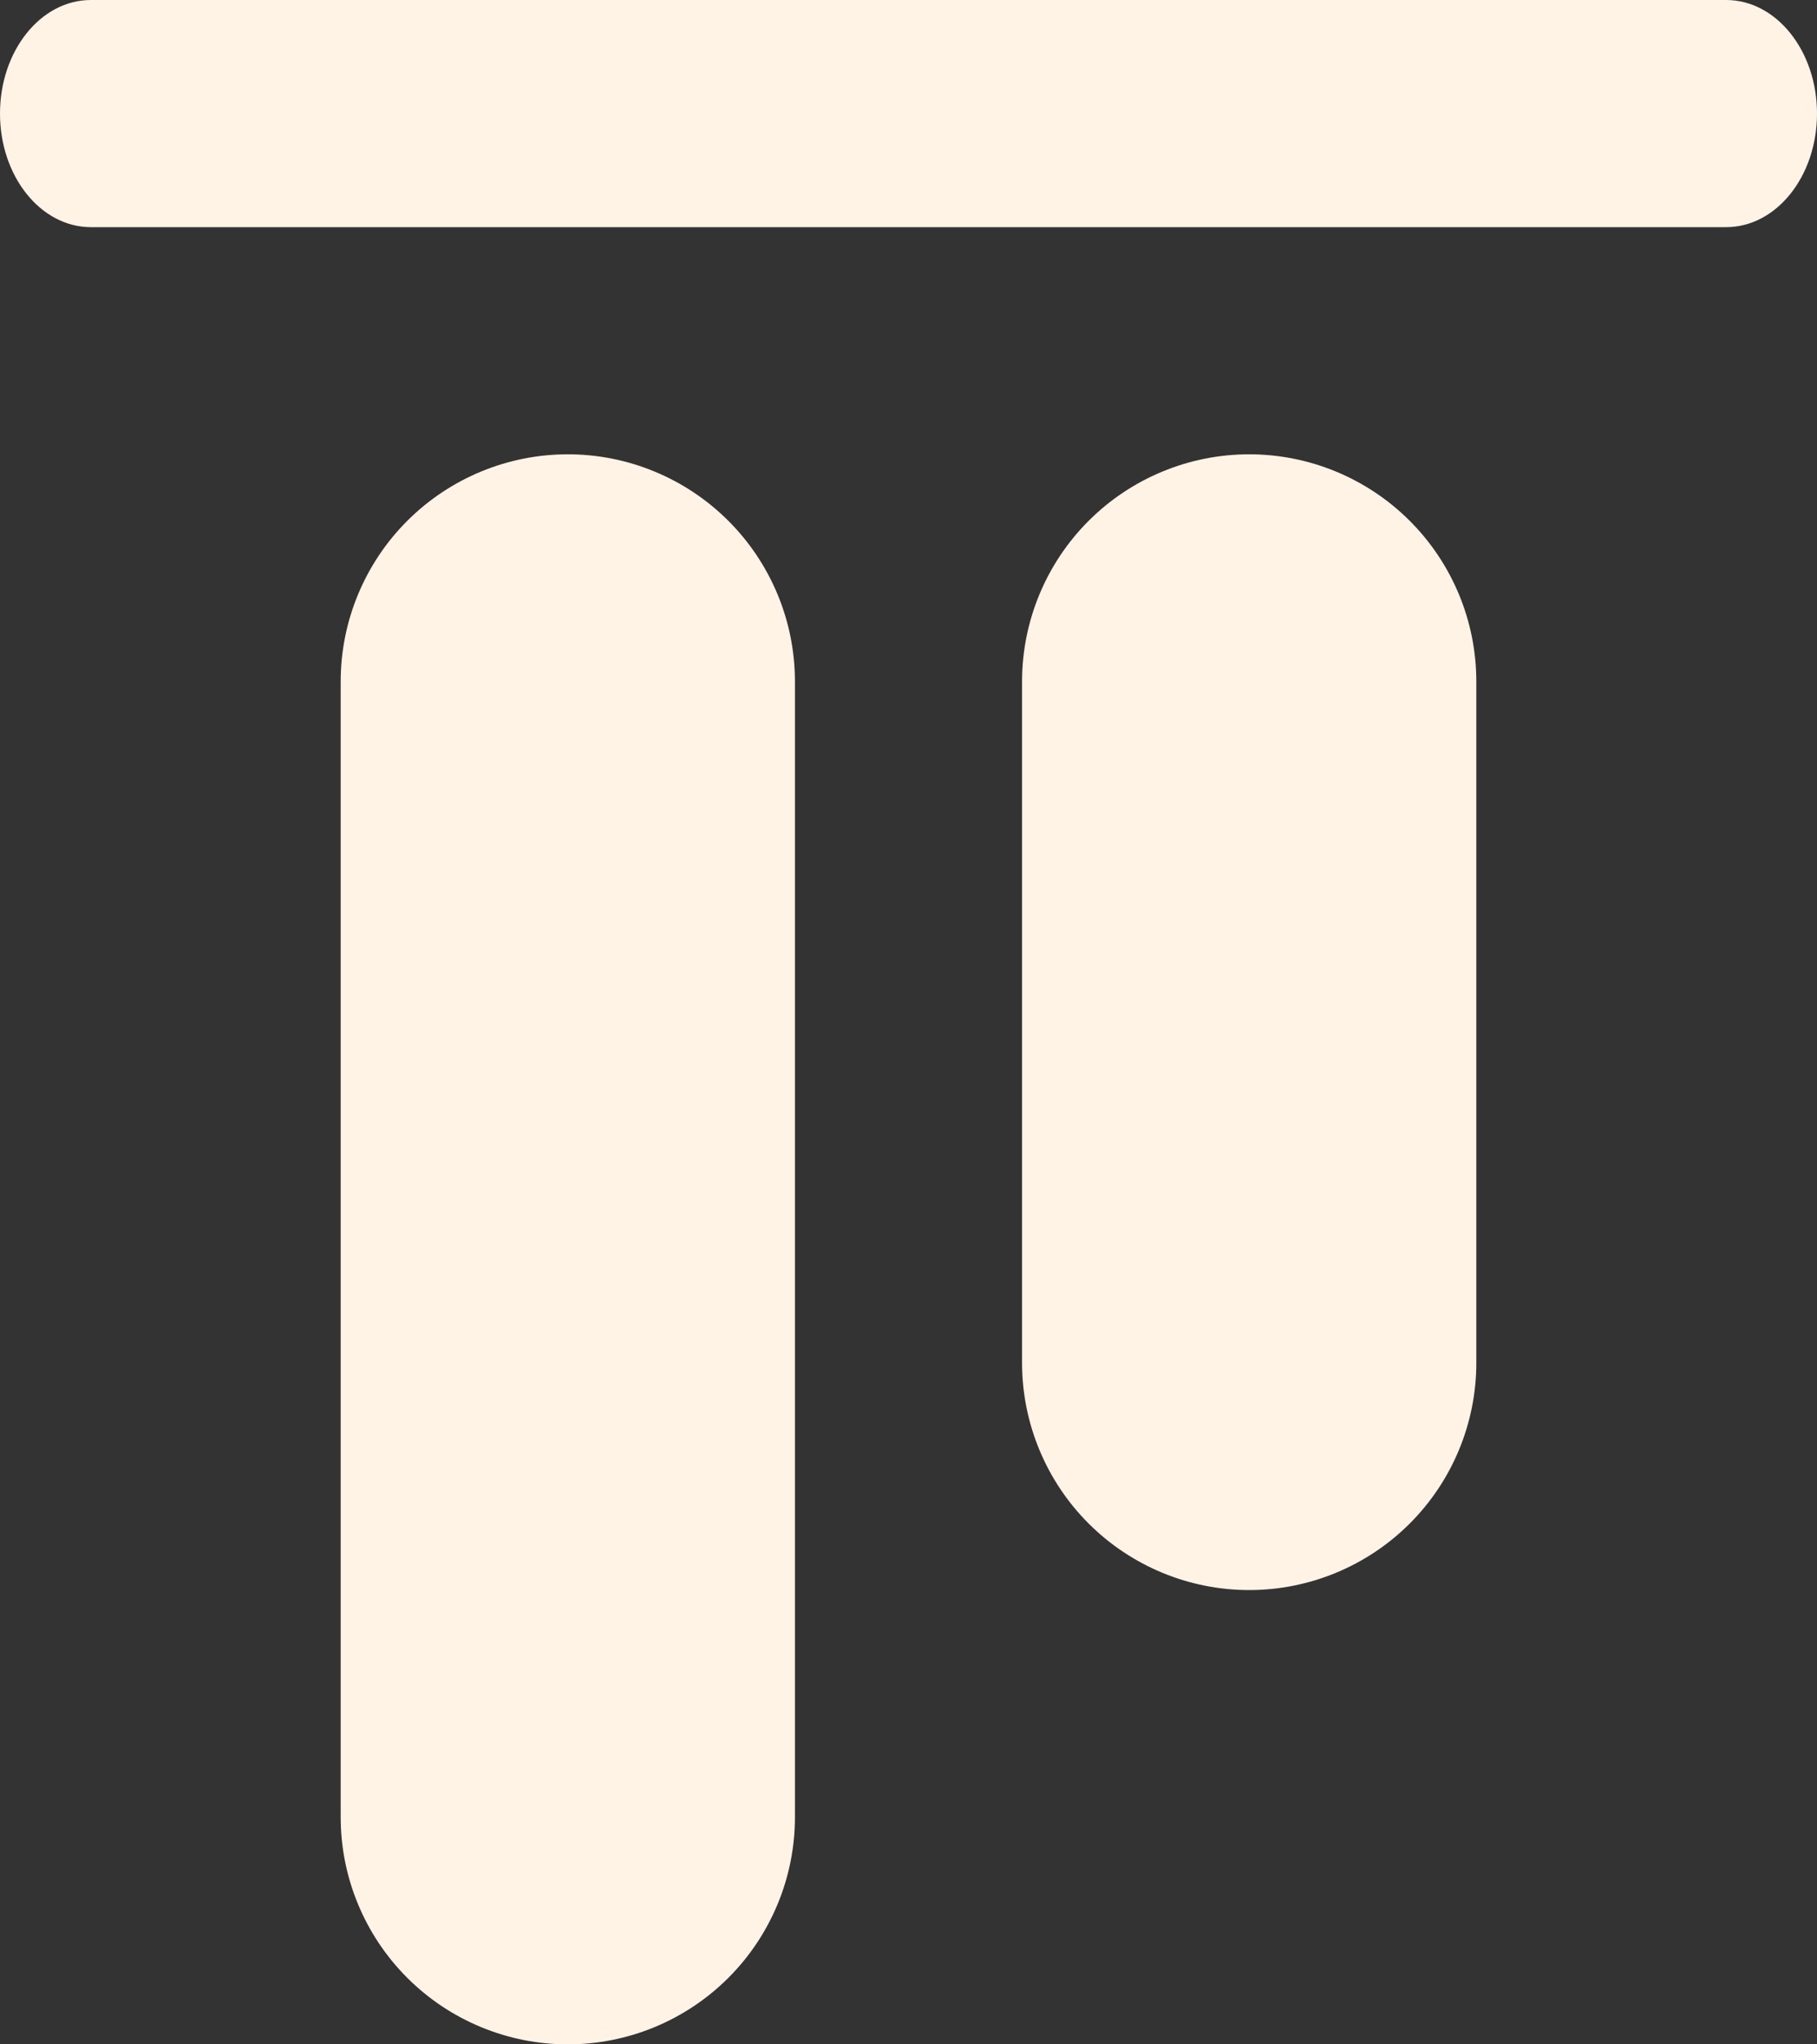 <svg width="16" height="18" viewBox="0 0 16 18" fill="none" xmlns="http://www.w3.org/2000/svg">
<rect x="0" y="0" width="16" height="18" fill="#333333" stroke="none"/>
<path fill-rule="evenodd" clip-rule="evenodd" d="M0.8 0H15.2C15.642 0 16 0.448 16 1C16 1.552 15.642 2 15.2 2H0.8C0.358 2 0 1.552 0 1C0 0.448 0.358 0 0.8 0ZM3 6C3 5.47 3.211 4.961 3.586 4.586C3.961 4.211 4.47 4 5 4C5.53 4 6.039 4.211 6.414 4.586C6.789 4.961 7 5.47 7 6V16C7 16.53 6.789 17.039 6.414 17.414C6.039 17.789 5.53 18 5 18C4.47 18 3.961 17.789 3.586 17.414C3.211 17.039 3 16.53 3 16V6ZM9 6C9 5.47 9.211 4.961 9.586 4.586C9.961 4.211 10.47 4 11 4C11.53 4 12.039 4.211 12.414 4.586C12.789 4.961 13 5.47 13 6V12C13 12.53 12.789 13.039 12.414 13.414C12.039 13.789 11.53 14 11 14C10.47 14 9.961 13.789 9.586 13.414C9.211 13.039 9 12.53 9 12V6Z" fill="#FFF3E5"/>
</svg>
